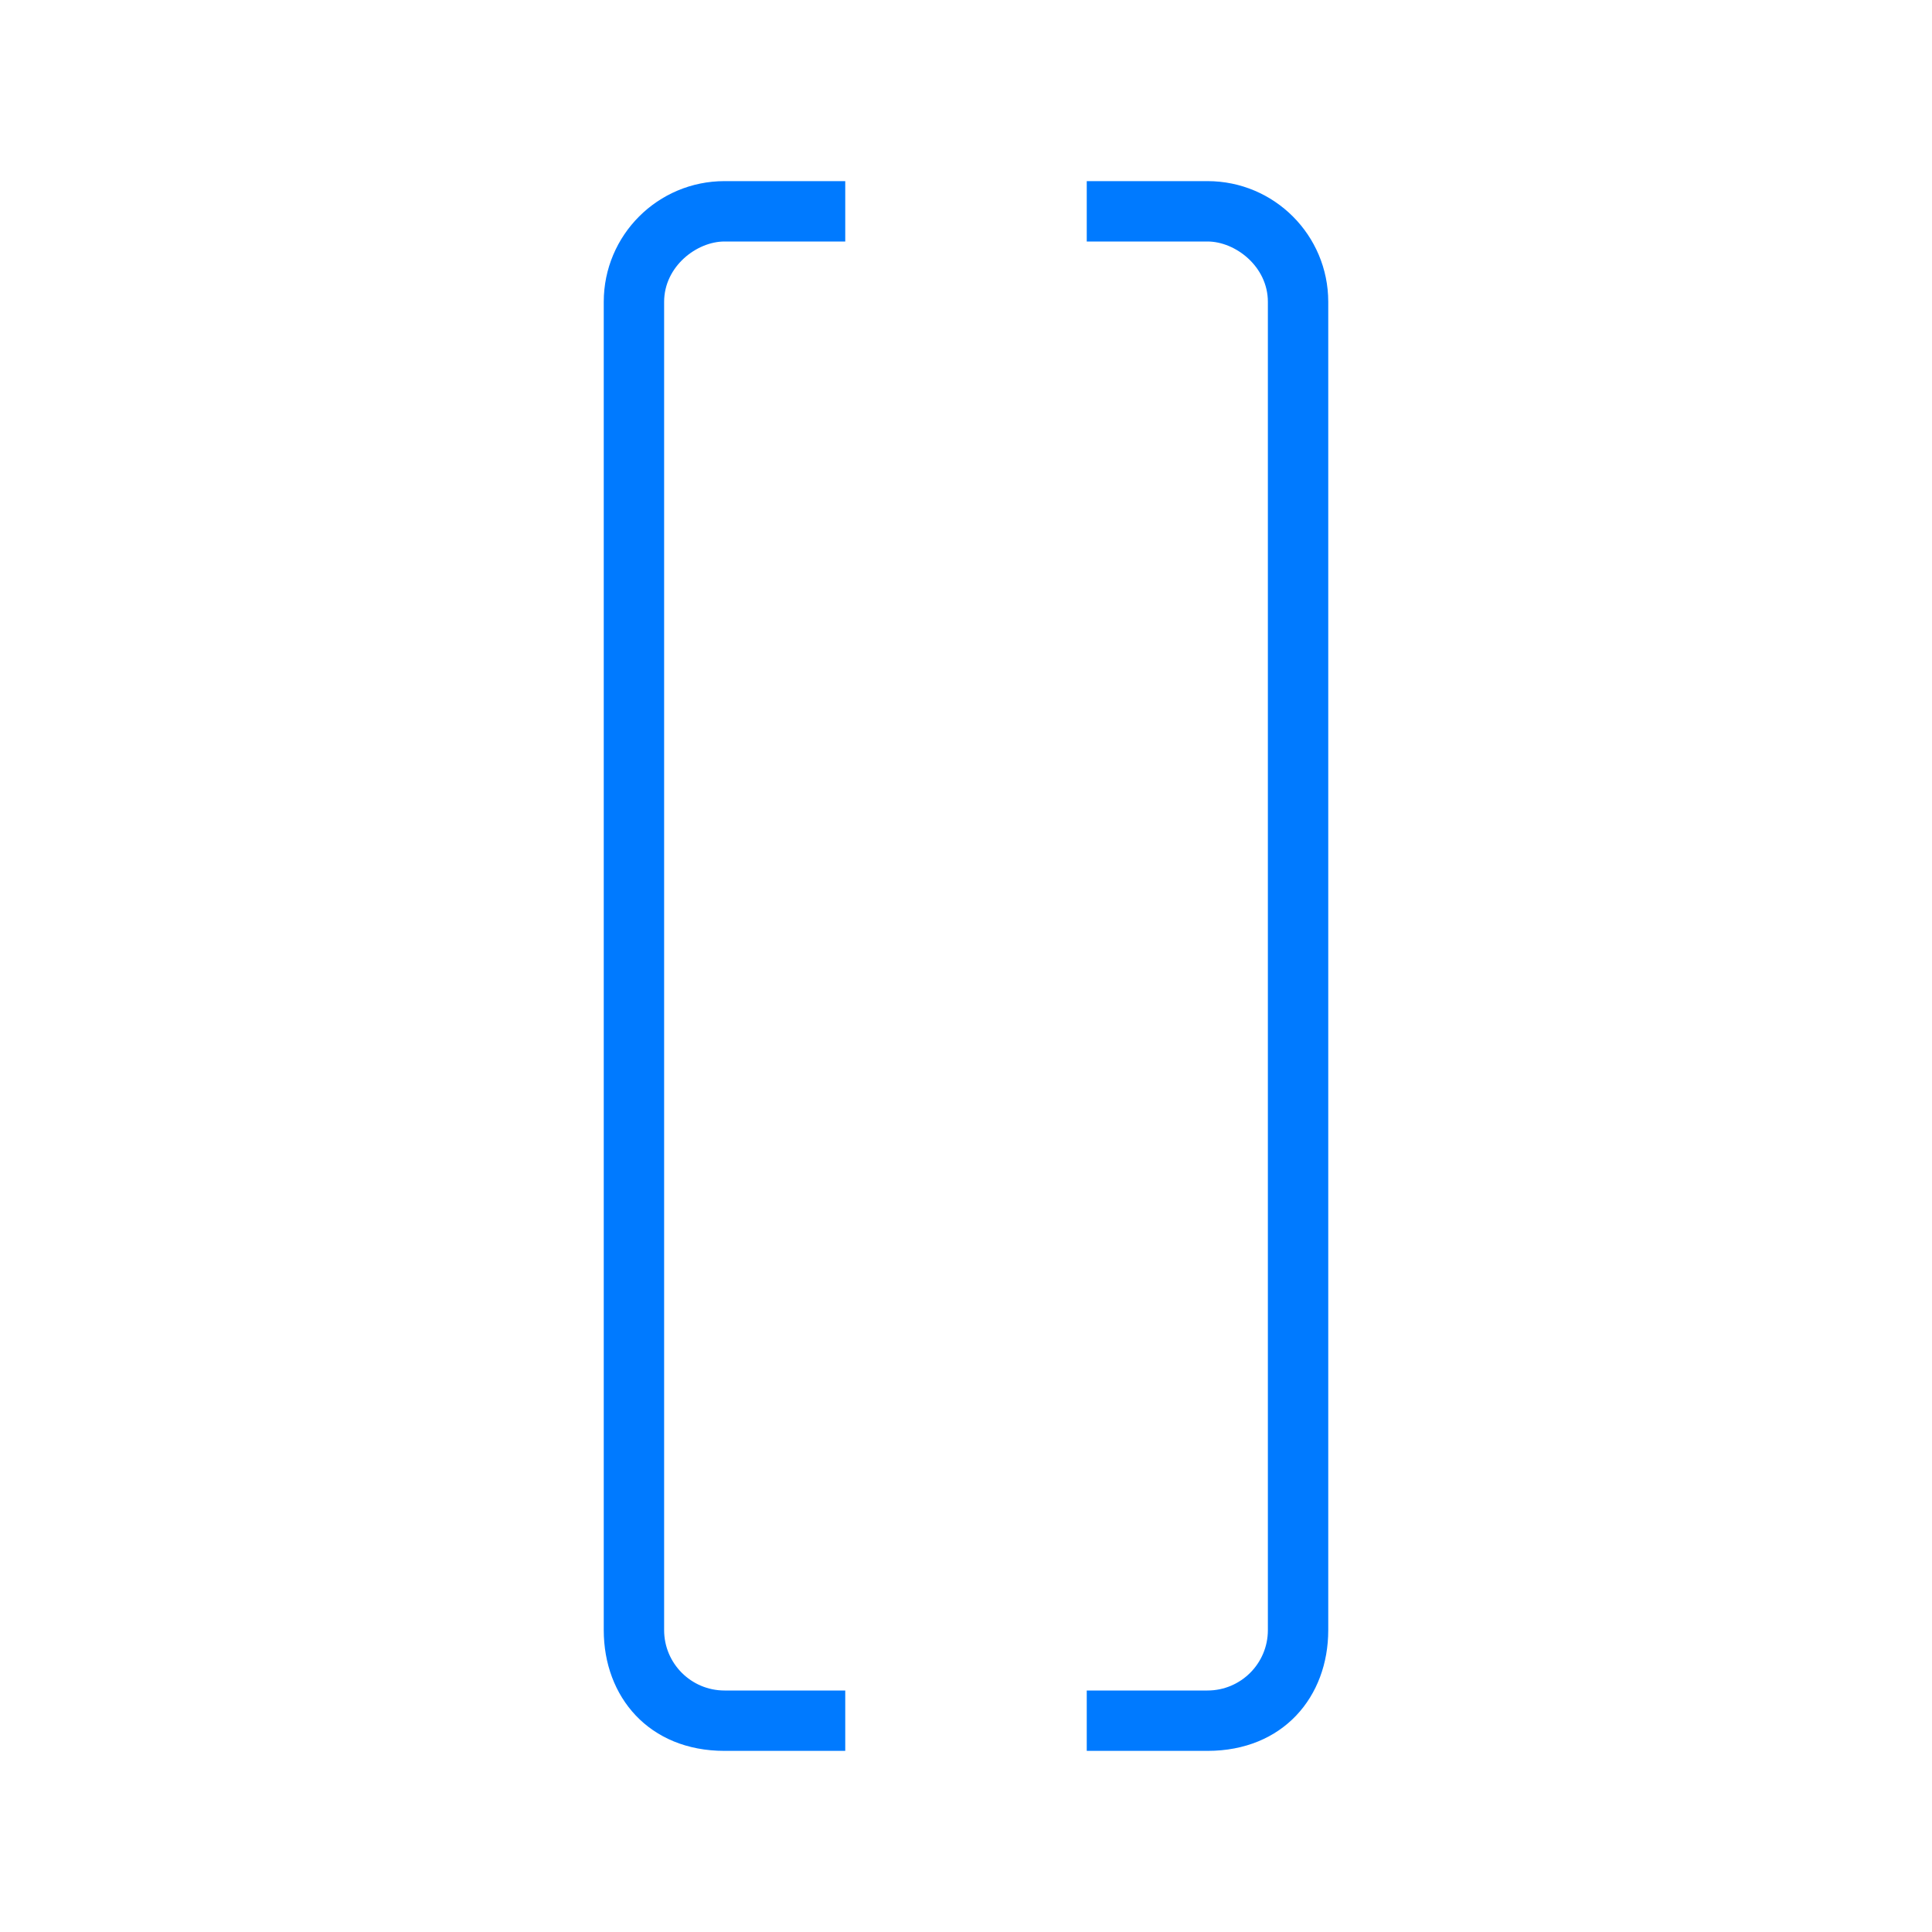 <svg viewBox="0 0 32 32" xmlns="http://www.w3.org/2000/svg"><g fill="#007aff"><path d="m20 3c1.105 0 2 .895 2 2v2 19 1c0 1.105-.749 2-2 2h-2v-1h2c.552 0 1-.448 1-1v-1-16-4.375-.625c0-.587-.539-1-1-1h-1-.719-.281v-1h1z"/><path d="m12 3c-1.105 0-2 .895-2 2v2 19 1c0 1.105.749 2 2 2h2v-1h-2c-.552 0-1-.448-1-1v-1-16-4.375-.625c0-.587.539-1 1-1h1 .719.281v-1h-1z"/></g></svg>